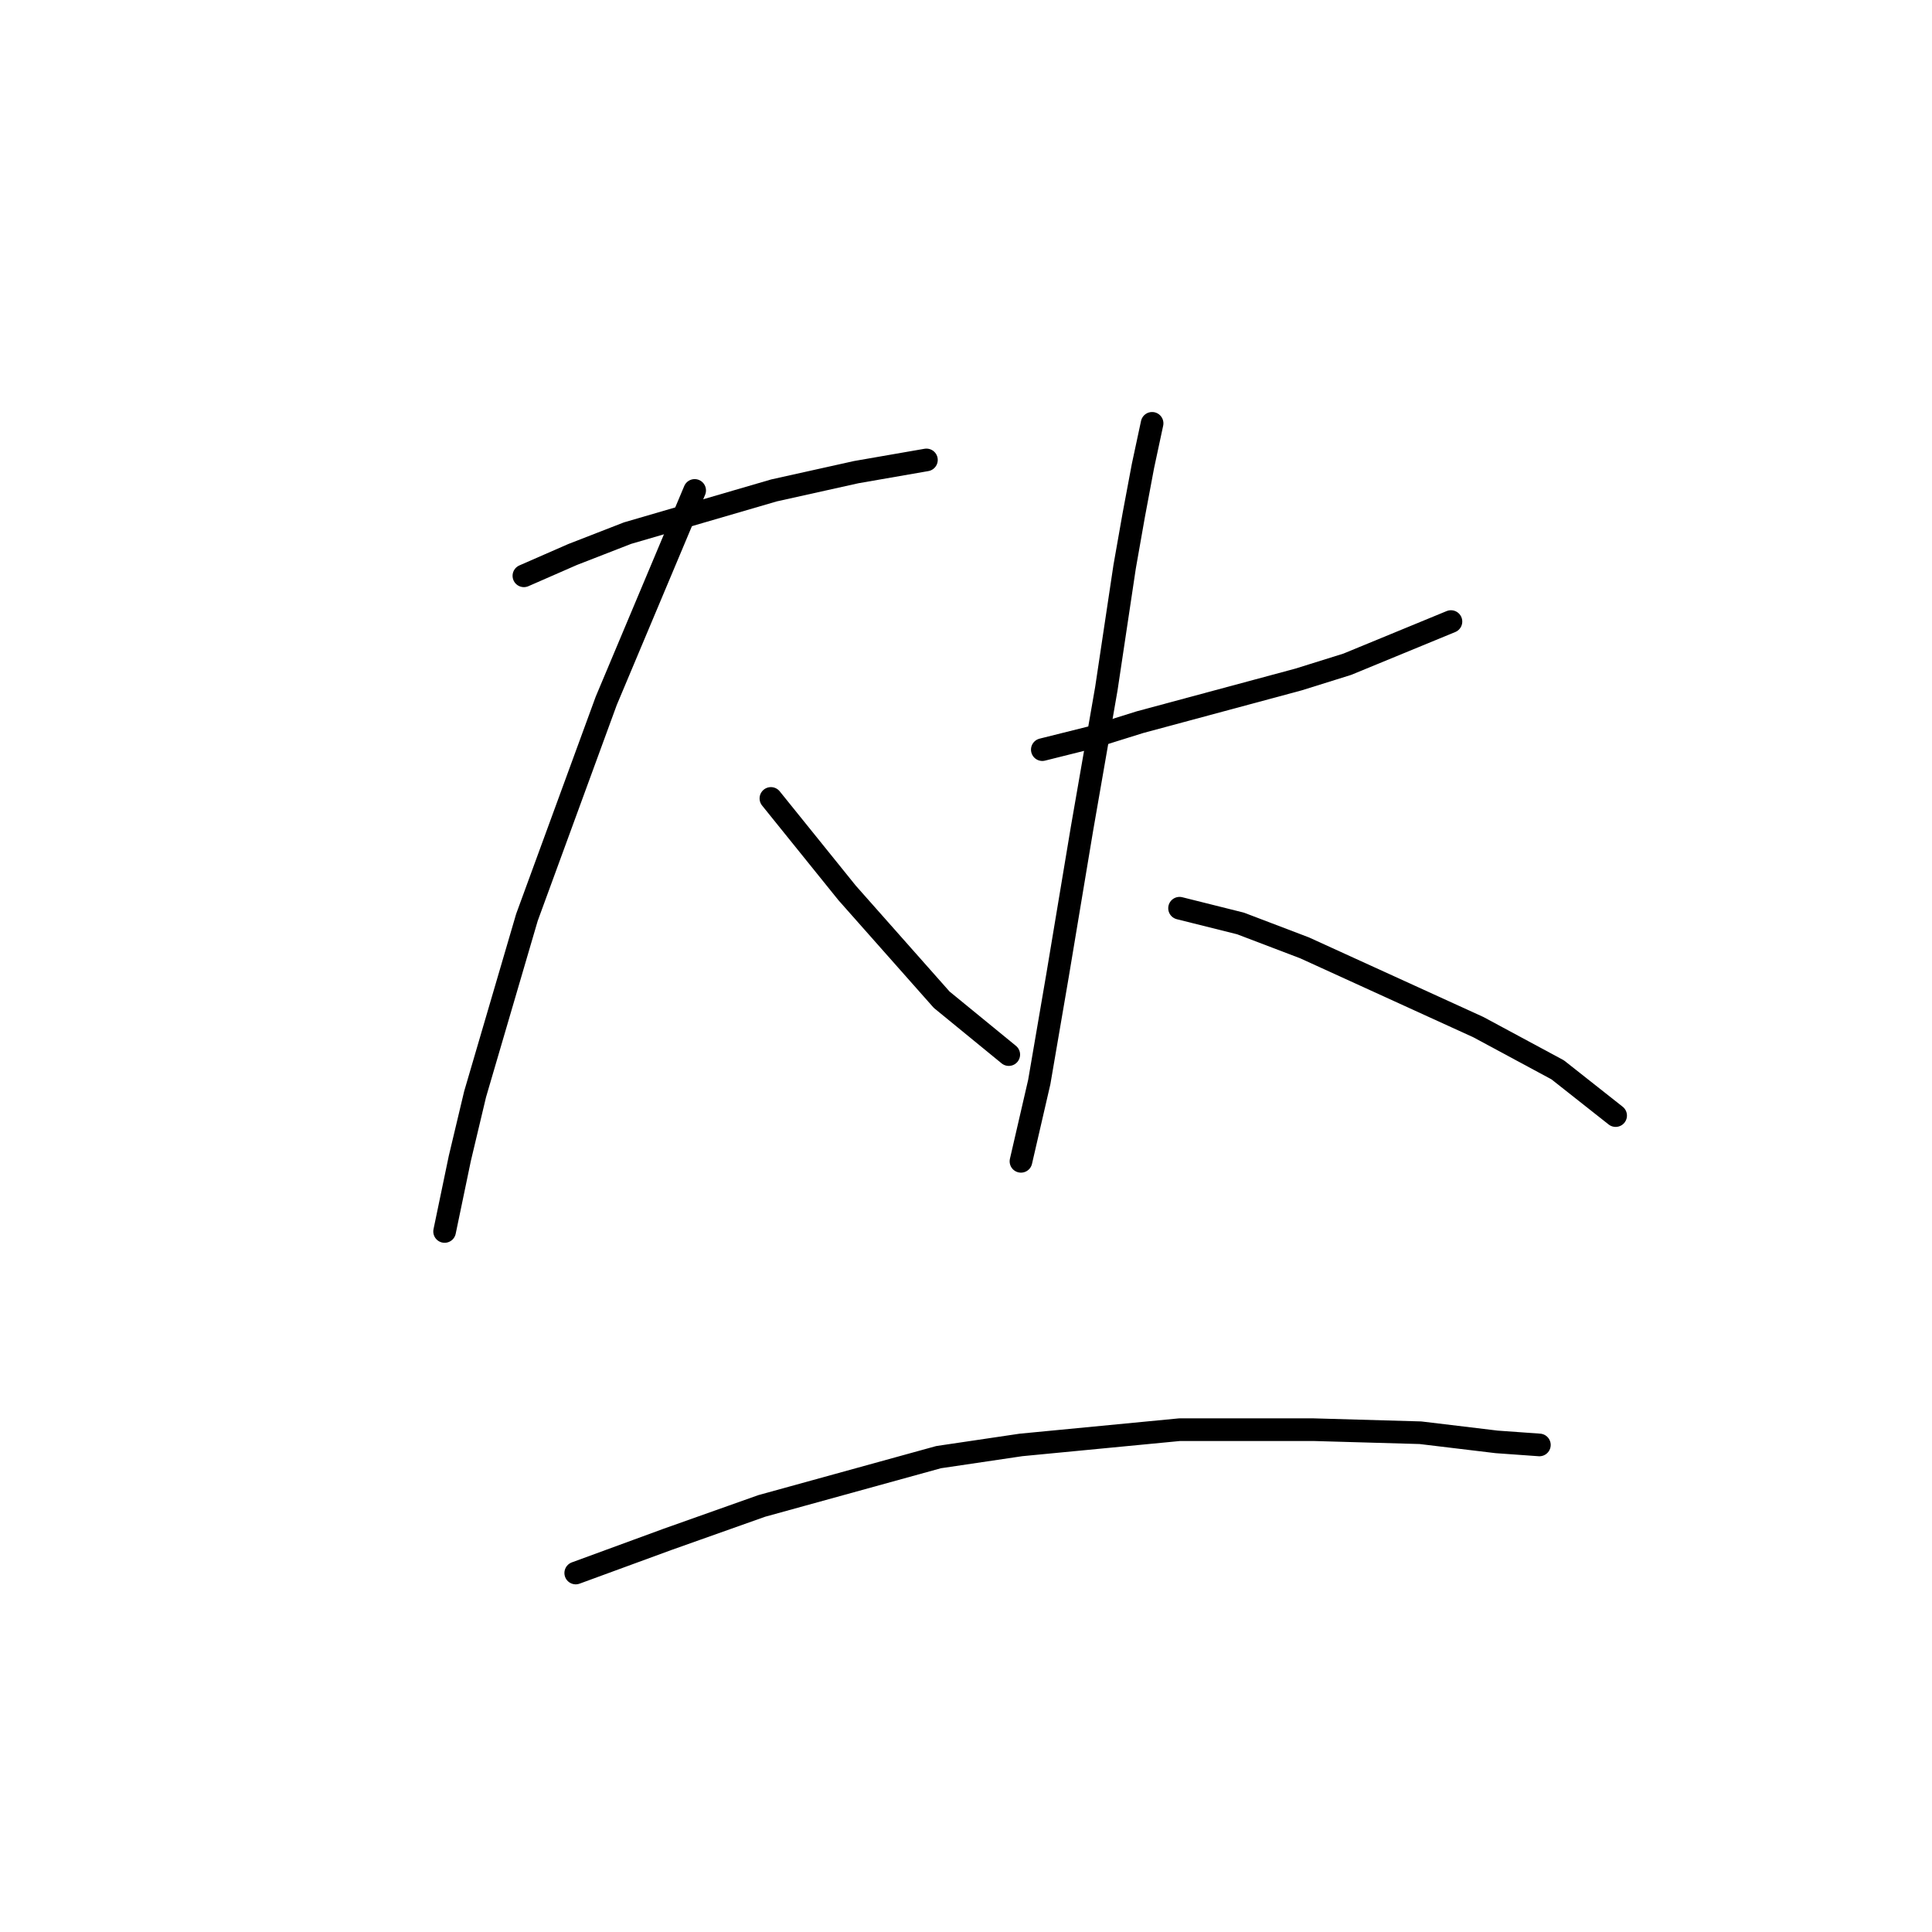 <?xml version="1.0" standalone="no"?>
    <svg width="256" height="256" xmlns="http://www.w3.org/2000/svg" version="1.1">
    <polyline stroke="black" stroke-width="3" stroke-linecap="round" fill="transparent" stroke-linejoin="round" points="69.418 76.298 75.883 73.47 83.157 70.641 102.553 64.984 113.463 62.559 122.757 60.943 122.757 60.943 " />
        <polyline stroke="black" stroke-width="3" stroke-linecap="round" fill="transparent" stroke-linejoin="round" points="92.047 64.984 80.328 92.866 69.822 121.556 62.953 144.992 60.932 153.478 58.912 163.176 58.912 163.176 " />
        <polyline stroke="black" stroke-width="3" stroke-linecap="round" fill="transparent" stroke-linejoin="round" points="102.149 105.796 112.251 118.323 124.777 132.466 133.667 139.739 133.667 139.739 " />
        <polyline stroke="black" stroke-width="3" stroke-linecap="round" fill="transparent" stroke-linejoin="round" points="138.112 99.331 144.577 97.715 151.043 95.694 172.055 90.037 178.52 88.017 192.259 82.36 192.259 82.36 " />
        <polyline stroke="black" stroke-width="3" stroke-linecap="round" fill="transparent" stroke-linejoin="round" points="152.659 56.094 151.447 61.751 150.234 68.217 149.022 75.086 146.598 91.249 143.365 109.837 140.132 129.233 137.708 143.376 135.283 153.882 135.283 153.882 " />
        <polyline stroke="black" stroke-width="3" stroke-linecap="round" fill="transparent" stroke-linejoin="round" points="156.296 120.343 164.377 122.364 172.863 125.596 195.896 136.103 206.402 141.76 214.08 147.821 214.08 147.821 " />
        <polyline stroke="black" stroke-width="3" stroke-linecap="round" fill="transparent" stroke-linejoin="round" points="76.287 208.433 88.41 203.988 100.936 199.543 124.373 193.078 135.283 191.462 156.296 189.441 174.075 189.441 188.218 189.845 198.32 191.058 203.977 191.462 203.977 191.462 " />
        </svg>